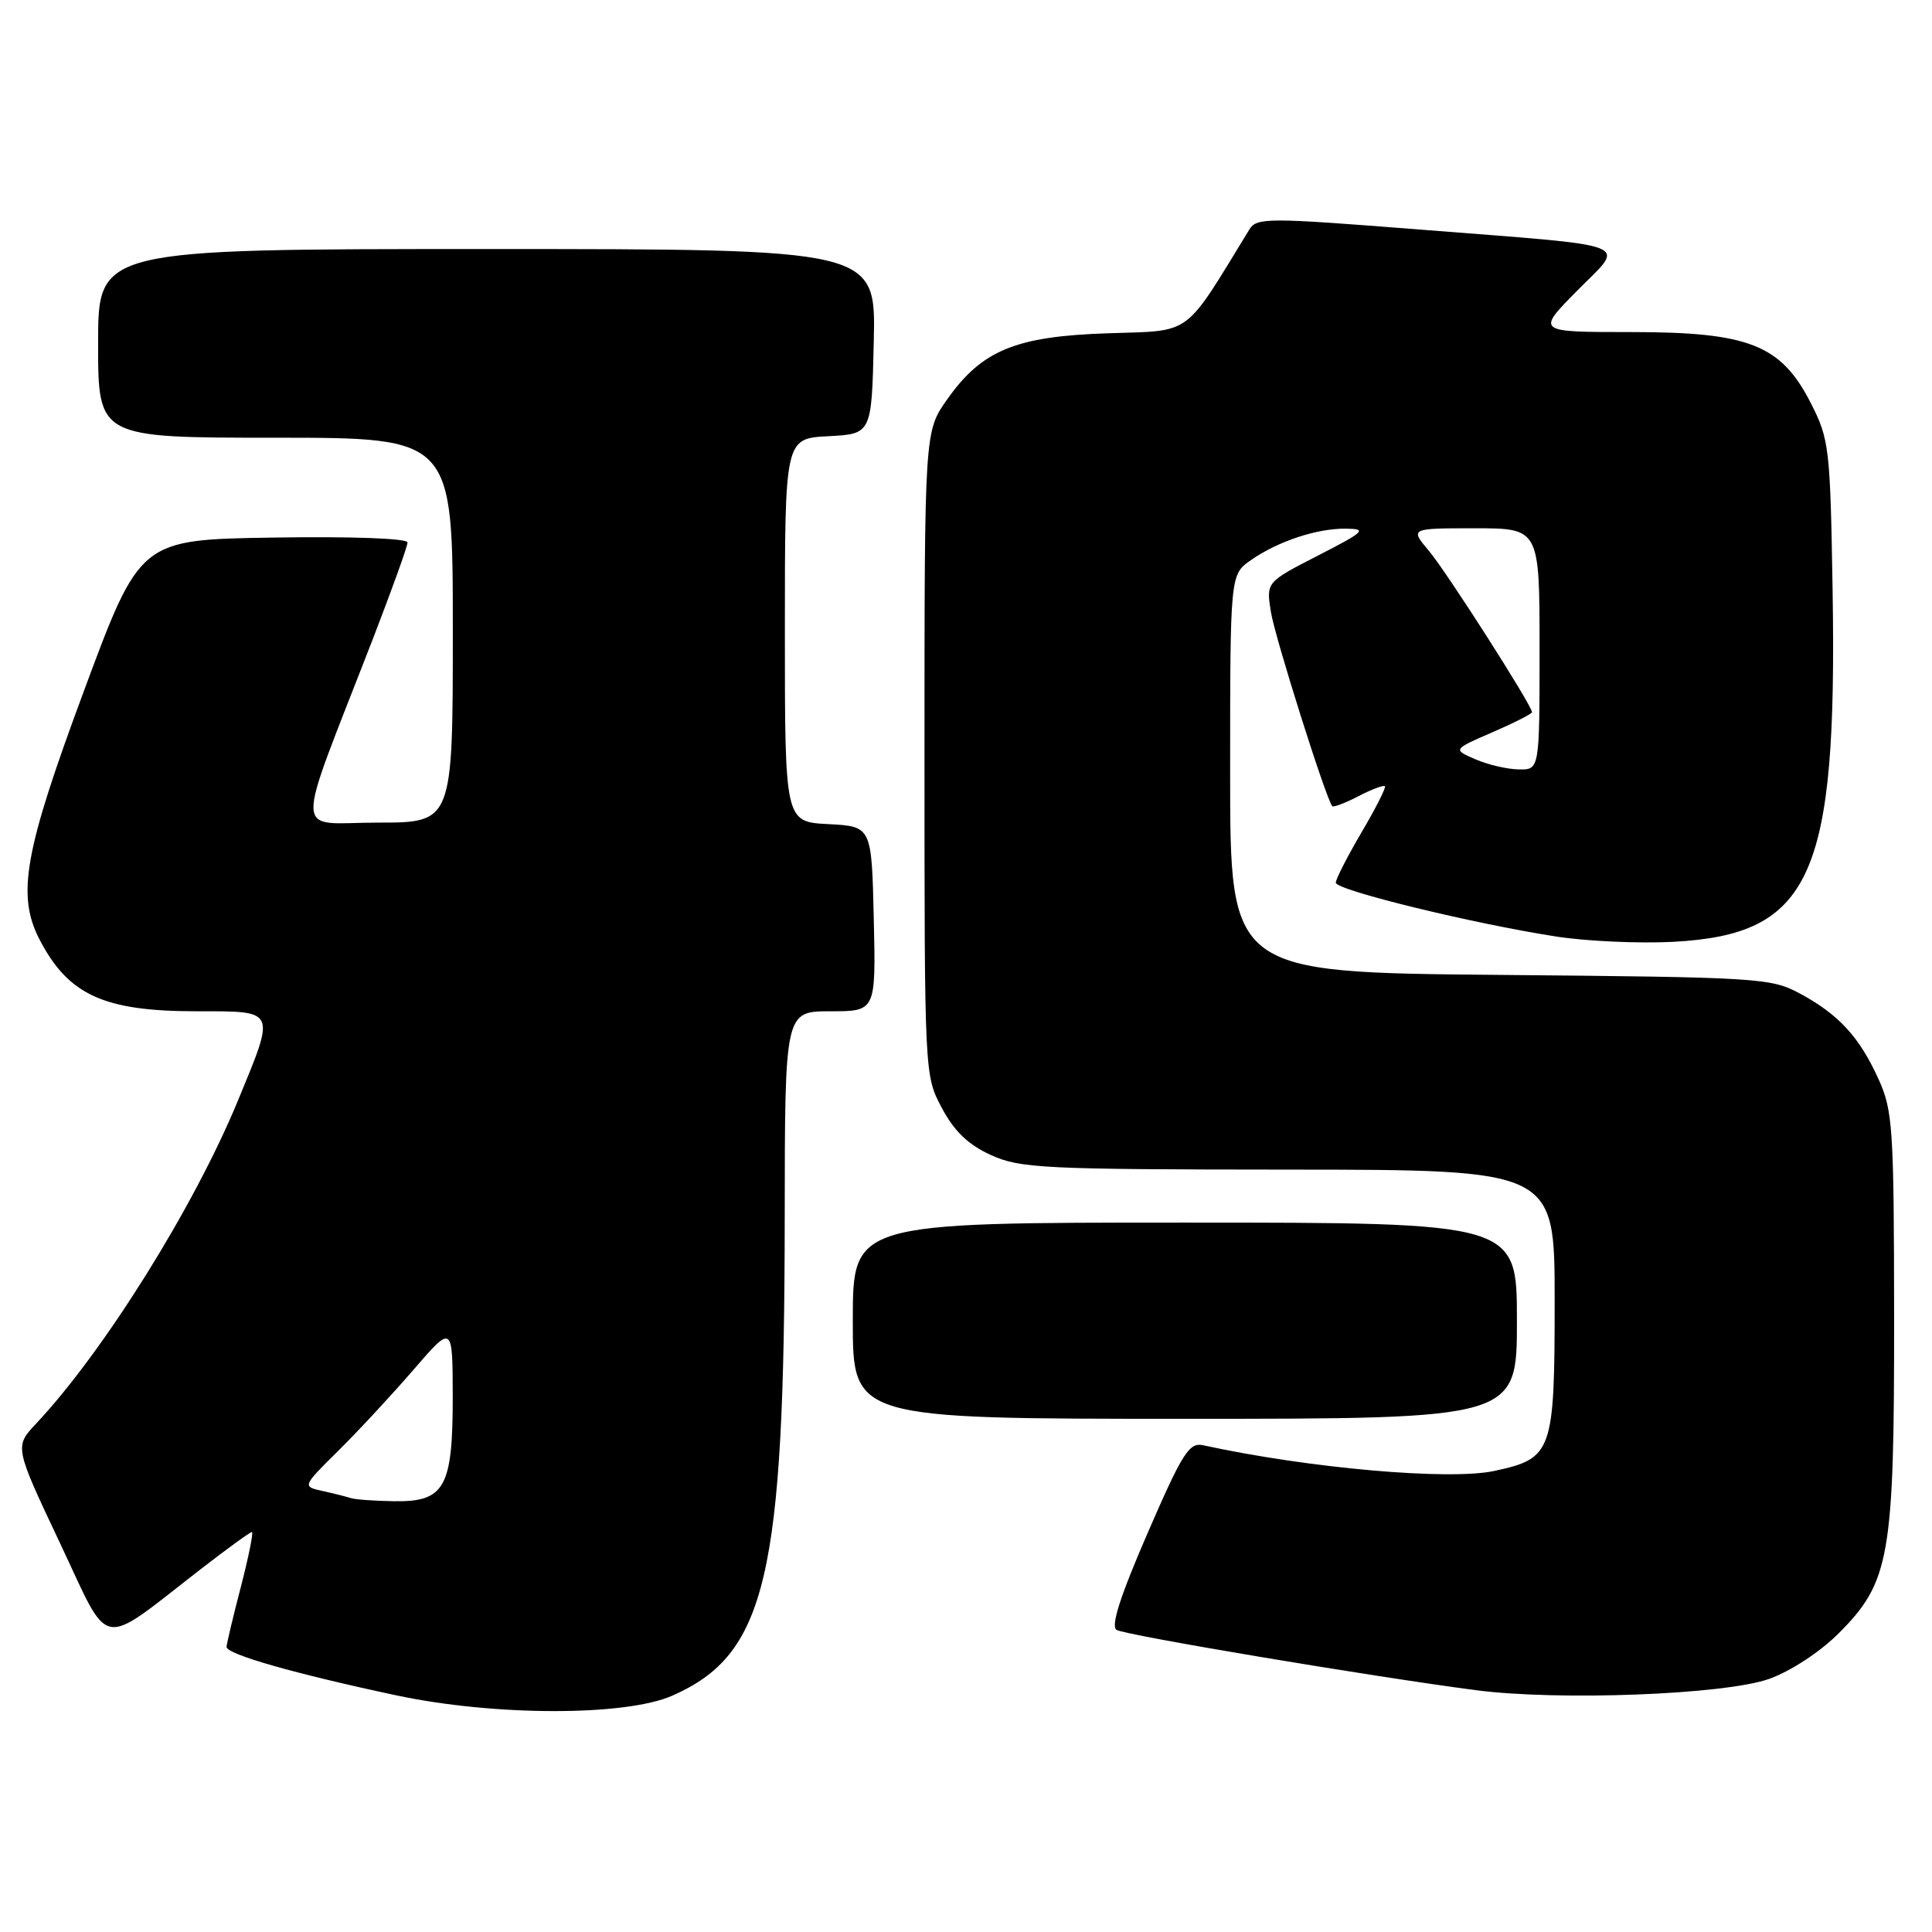 <?xml version="1.0" encoding="UTF-8" standalone="no"?>
<!DOCTYPE svg PUBLIC "-//W3C//DTD SVG 1.1//EN" "http://www.w3.org/Graphics/SVG/1.1/DTD/svg11.dtd" >
<svg xmlns="http://www.w3.org/2000/svg" xmlns:xlink="http://www.w3.org/1999/xlink" version="1.1" viewBox="0 0 256 256">
 <g >
 <path fill="currentColor"
d=" M 89.07 224.69 C 101.54 219.21 103.95 208.96 103.98 161.25 C 104.00 134.00 104.00 134.00 110.03 134.00 C 116.06 134.00 116.06 134.00 115.78 121.75 C 115.50 109.50 115.50 109.50 109.75 109.20 C 104.00 108.90 104.00 108.90 104.00 83.50 C 104.00 58.10 104.00 58.10 109.75 57.80 C 115.50 57.50 115.50 57.50 115.78 45.25 C 116.06 33.00 116.06 33.00 64.53 33.00 C 13.00 33.00 13.00 33.00 13.00 45.50 C 13.00 58.00 13.00 58.00 36.50 58.00 C 60.00 58.00 60.00 58.00 60.00 83.50 C 60.00 109.00 60.00 109.00 50.04 109.00 C 38.77 109.00 38.84 111.92 49.41 84.65 C 51.93 78.13 54.00 72.39 54.00 71.88 C 54.00 71.34 46.66 71.07 36.28 71.23 C 18.56 71.50 18.56 71.50 11.14 91.50 C 3.20 112.88 2.18 118.60 5.26 124.53 C 9.08 131.86 13.78 134.00 26.07 134.00 C 36.69 134.00 36.54 133.68 31.55 145.78 C 25.73 159.91 13.77 179.06 4.82 188.60 C 1.91 191.69 1.91 191.69 7.93 204.43 C 14.76 218.88 12.88 218.54 26.73 207.82 C 30.15 205.17 33.15 203.00 33.38 203.00 C 33.61 203.00 32.95 206.26 31.92 210.25 C 30.88 214.24 30.03 217.82 30.02 218.22 C 29.99 219.19 39.03 221.77 52.50 224.64 C 65.44 227.40 82.85 227.43 89.07 224.69 Z  M 234.43 222.46 C 237.29 221.43 241.15 218.90 243.62 216.44 C 250.42 209.63 251.00 206.31 250.98 174.57 C 250.96 149.49 250.81 147.17 248.92 143.00 C 246.38 137.40 243.64 134.42 238.50 131.65 C 234.65 129.58 233.12 129.49 198.75 129.18 C 163.00 128.86 163.00 128.86 163.00 102.50 C 163.00 76.14 163.00 76.14 165.75 74.22 C 169.37 71.70 174.56 69.99 178.40 70.05 C 181.19 70.09 180.81 70.45 174.63 73.62 C 167.77 77.14 167.77 77.14 168.40 81.09 C 168.94 84.46 175.71 105.89 176.53 106.82 C 176.69 107.00 178.25 106.41 180.00 105.50 C 181.75 104.59 183.33 104.00 183.51 104.18 C 183.68 104.35 182.29 107.11 180.41 110.29 C 178.54 113.48 177.00 116.48 177.00 116.96 C 177.00 117.95 195.14 122.38 206.17 124.09 C 210.18 124.72 217.15 125.03 221.66 124.80 C 240.00 123.83 243.45 116.25 242.83 78.23 C 242.52 59.37 242.38 58.20 239.97 53.47 C 236.01 45.67 231.78 44.00 216.07 44.00 C 203.57 44.00 203.57 44.00 208.94 38.56 C 215.44 31.98 217.34 32.72 188.04 30.41 C 167.86 28.82 166.52 28.82 165.54 30.42 C 156.75 44.78 158.11 43.78 146.83 44.16 C 134.57 44.56 130.11 46.40 125.50 52.93 C 122.50 57.17 122.50 57.17 122.50 99.84 C 122.50 142.49 122.50 142.50 124.81 146.83 C 126.46 149.92 128.31 151.69 131.31 153.05 C 135.17 154.81 138.26 154.96 170.75 154.98 C 206.00 155.00 206.00 155.00 206.00 172.28 C 206.00 192.45 205.72 193.25 197.99 194.91 C 192.00 196.19 173.39 194.55 159.41 191.50 C 157.57 191.10 156.67 192.53 152.06 203.15 C 148.41 211.56 147.16 215.48 147.95 215.97 C 149.08 216.67 181.62 222.13 195.50 223.95 C 206.53 225.40 228.58 224.55 234.43 222.46 Z  M 201.00 175.00 C 201.00 162.00 201.00 162.00 157.00 162.00 C 113.00 162.00 113.00 162.00 113.00 175.00 C 113.00 188.00 113.00 188.00 157.00 188.00 C 201.00 188.00 201.00 188.00 201.00 175.00 Z  M 46.50 198.51 C 45.95 198.33 44.27 197.90 42.77 197.57 C 40.04 196.97 40.04 196.97 44.82 192.24 C 47.46 189.63 51.94 184.80 54.79 181.50 C 59.97 175.50 59.97 175.50 59.99 185.03 C 60.00 197.13 58.93 199.03 52.19 198.92 C 49.61 198.88 47.05 198.69 46.50 198.51 Z  M 195.50 100.61 C 192.50 99.31 192.50 99.31 197.75 97.03 C 200.64 95.78 203.00 94.58 203.00 94.37 C 203.00 93.48 191.70 75.80 189.36 73.02 C 186.82 70.00 186.82 70.00 195.41 70.00 C 204.00 70.00 204.00 70.00 204.00 86.00 C 204.00 102.00 204.00 102.00 201.25 101.95 C 199.74 101.93 197.15 101.33 195.50 100.61 Z "/>
</g>
</svg>